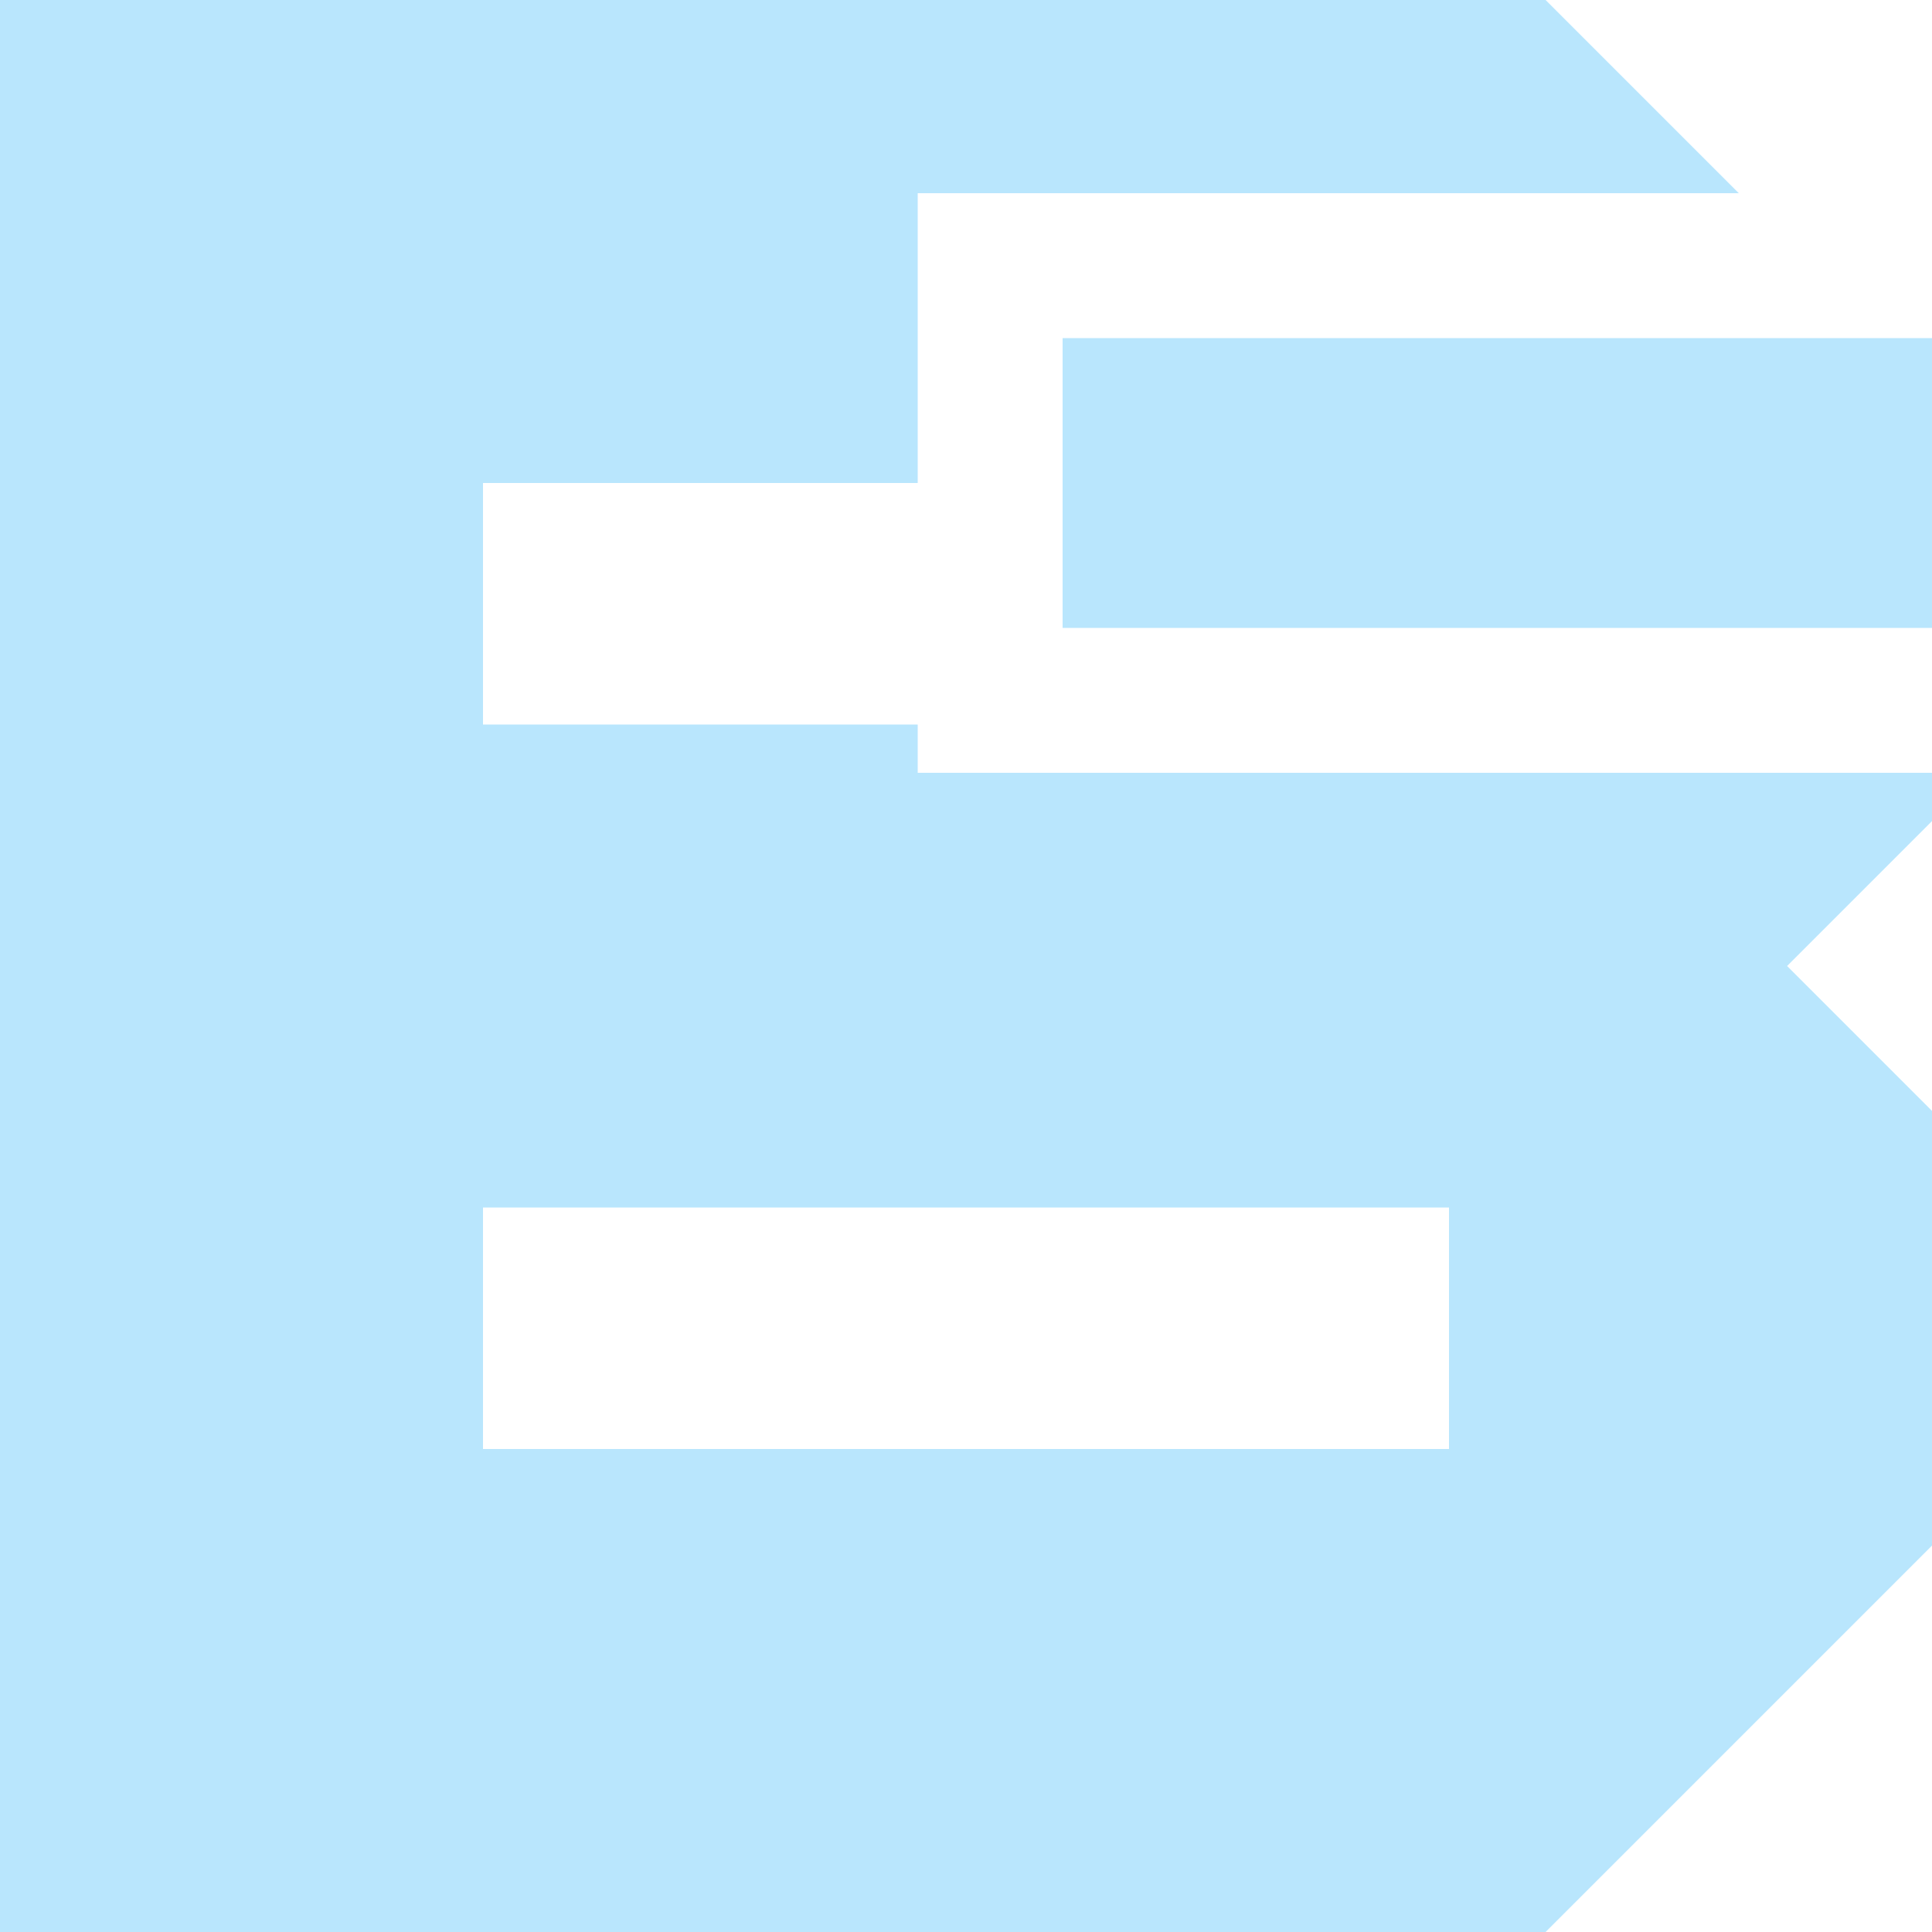 <svg width="200" height="200" viewBox="0 0 200 200" fill="none" xmlns="http://www.w3.org/2000/svg">
	<path fill-rule="evenodd" clip-rule="evenodd"
		  d="M200 160V115L185 100L200 85V80H95V75H50V50H95V20H180L160 0H0V200H160L200 160ZM50 125H150V150H50V125ZM110 35H200V65H110V35Z"
		  fill="#B9E6FD"/>
</svg>